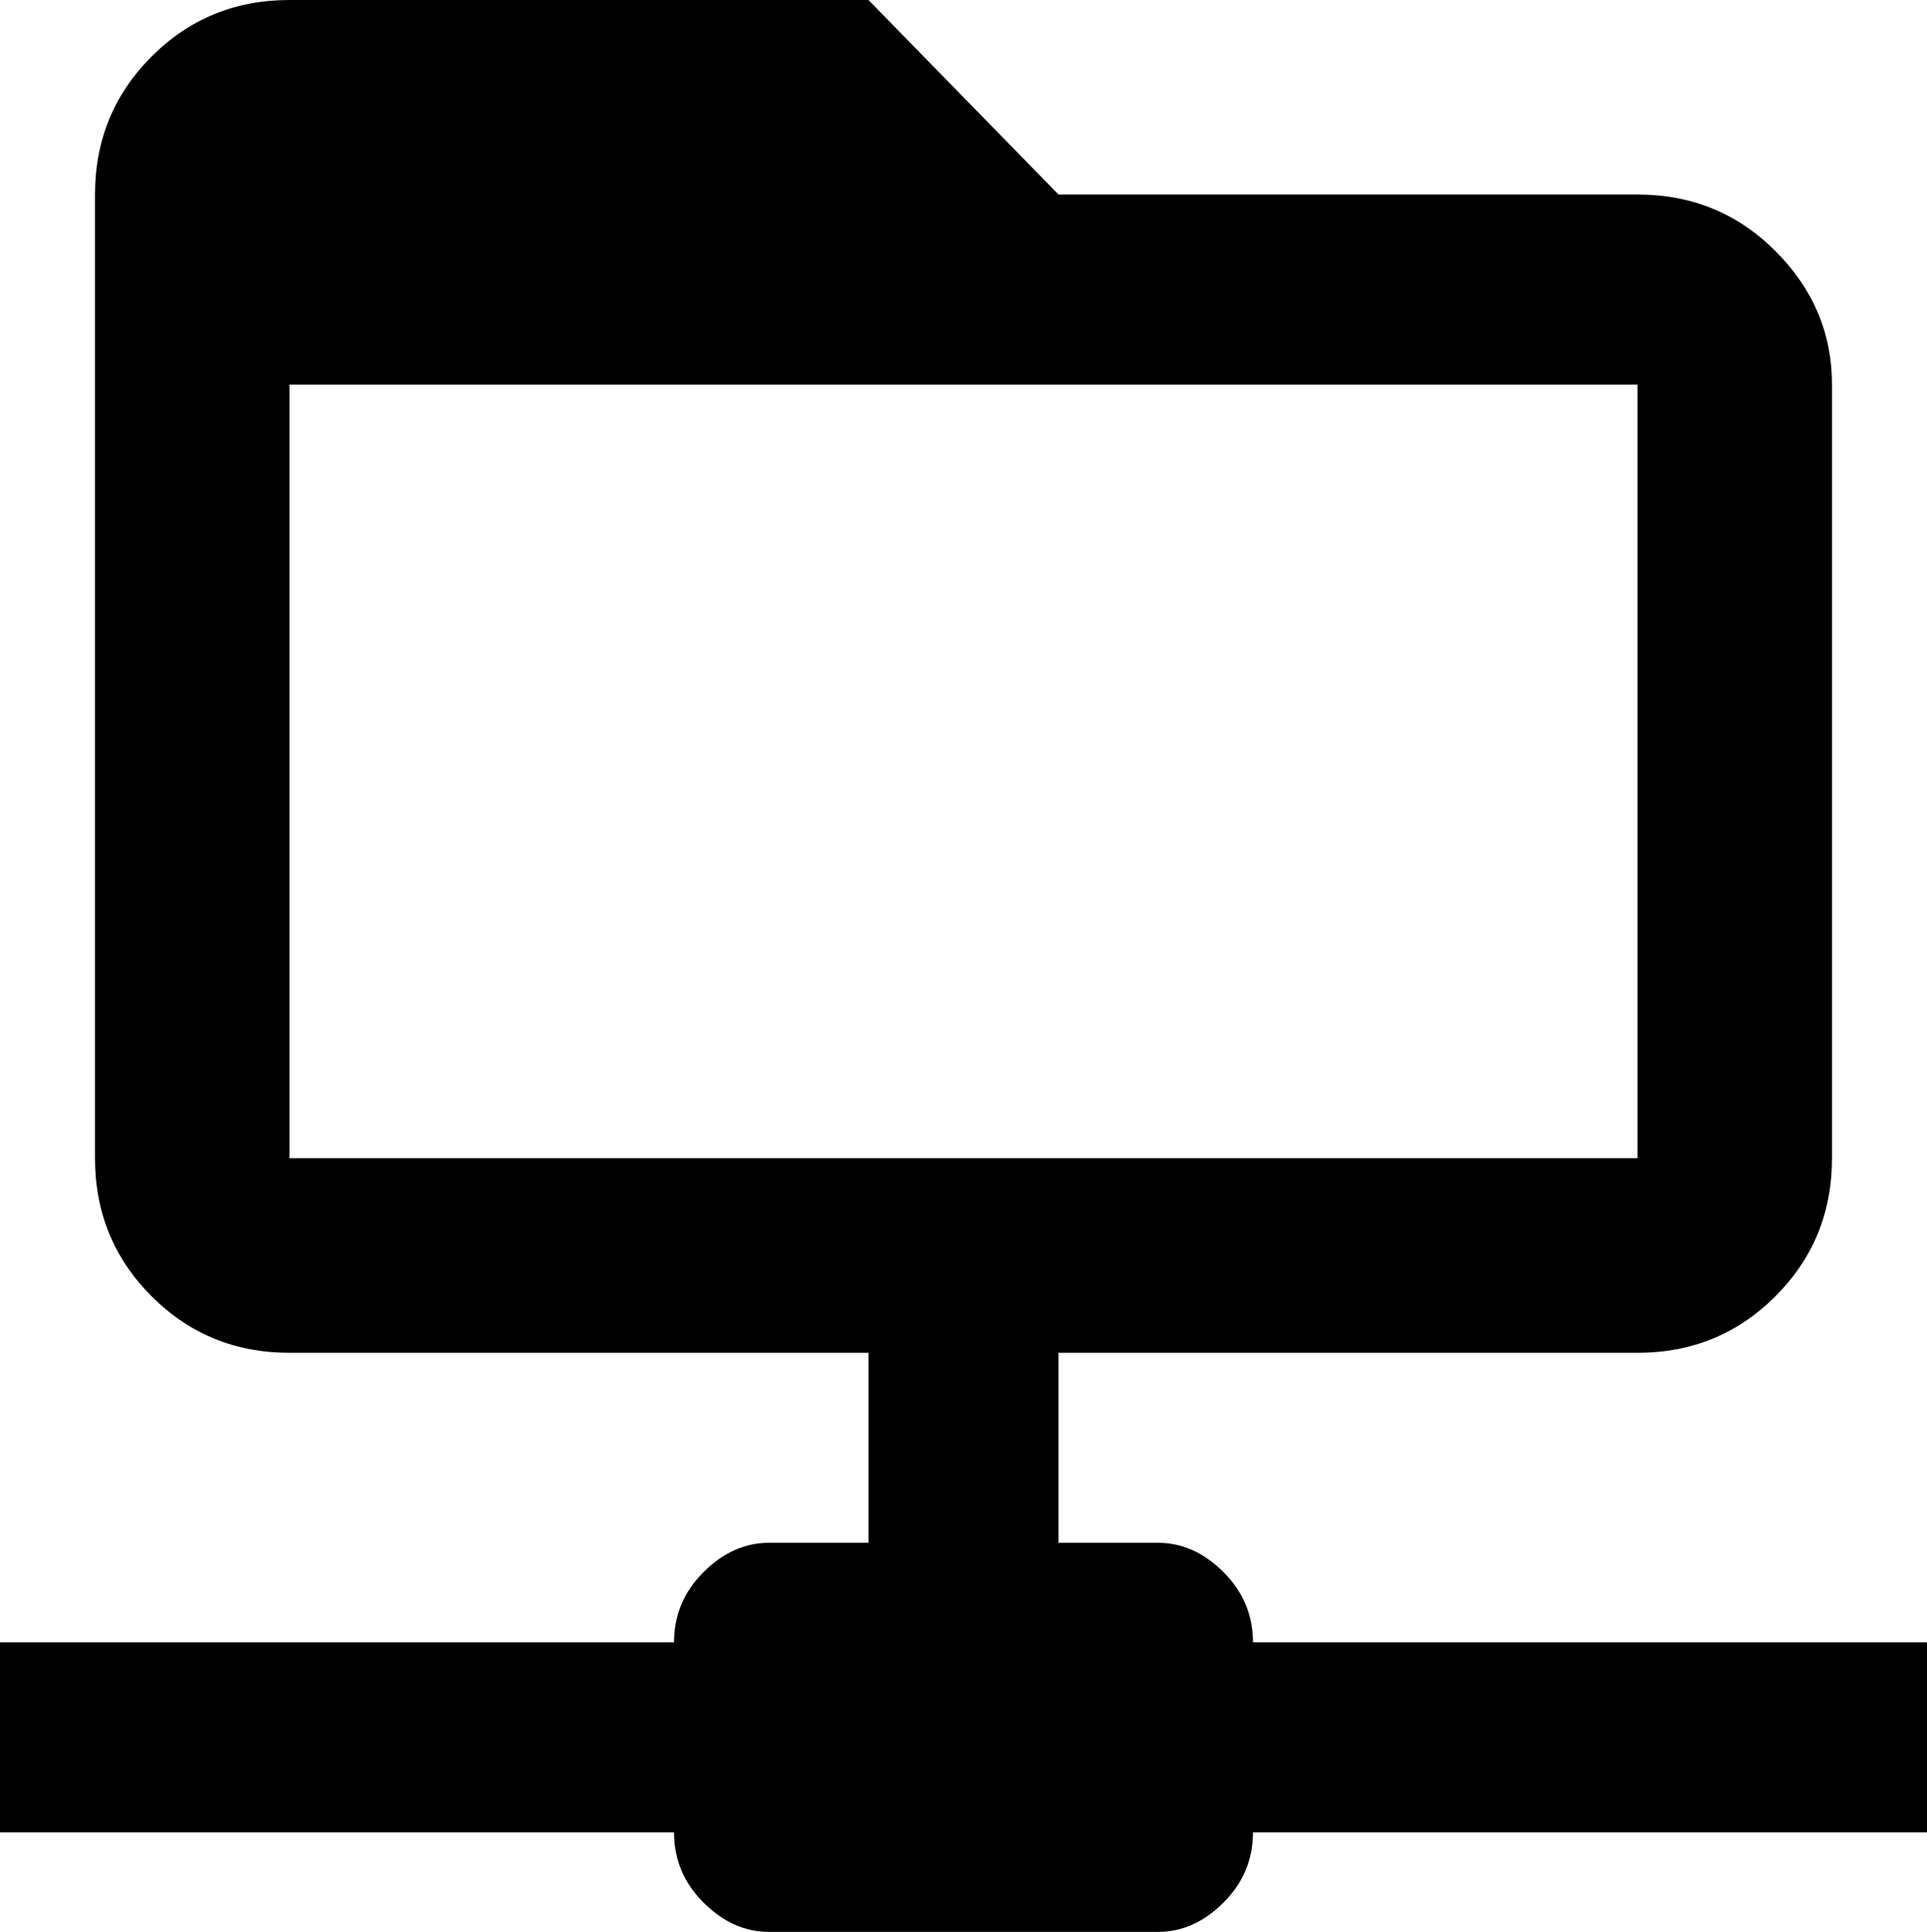<svg xmlns="http://www.w3.org/2000/svg" viewBox="43 -43 426 427">
      <g transform="scale(1 -1) translate(0 -341)">
        <path d="M320 21Q320 30 313.5 36.5Q307 43 299 43H277V85H405Q423 85 435.5 97.5Q448 110 448 128V299Q448 316 435.5 328.5Q423 341 405 341H277L235 384H107Q89 384 76.5 371.5Q64 359 64 341V128Q64 110 76.5 97.5Q89 85 107 85H235V43H213Q205 43 198.5 36.5Q192 30 192 21H43V-21H192Q192 -30 198.5 -36.5Q205 -43 213 -43H299Q307 -43 313.5 -36.5Q320 -30 320 -21H469V21ZM107 128V299H405V128Z" />
      </g>
    </svg>